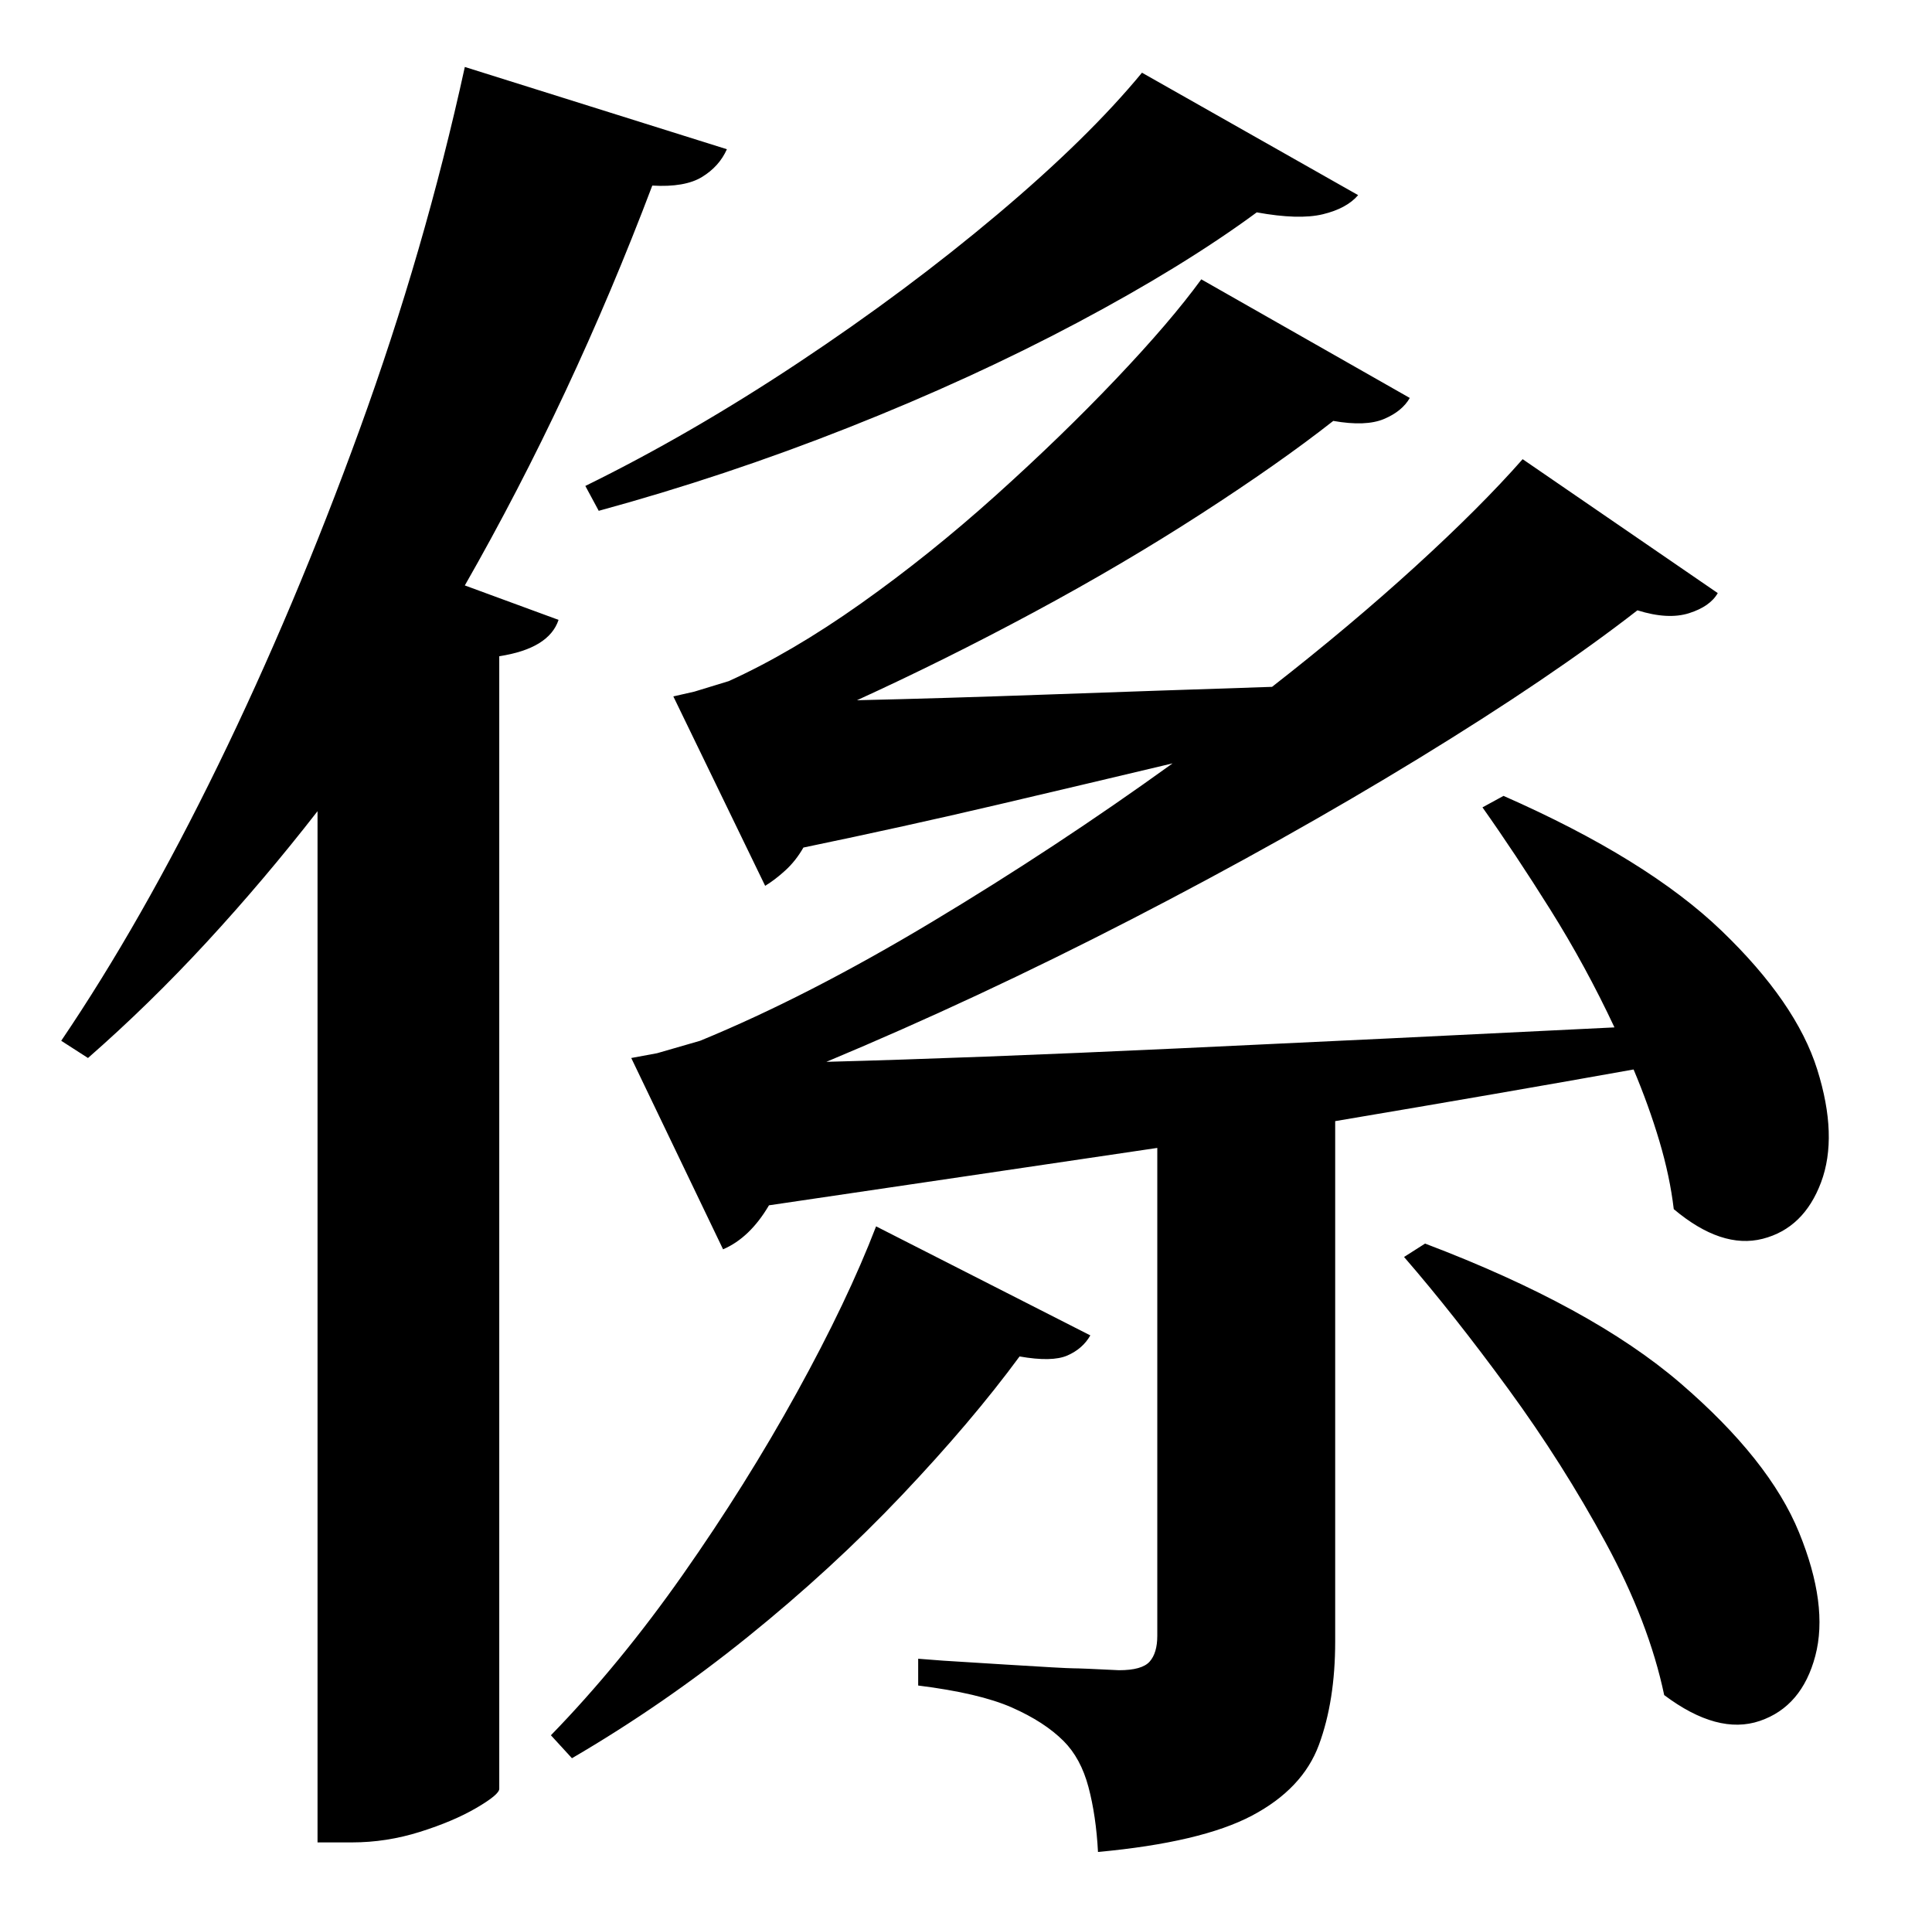 <?xml version="1.0" standalone="no"?>
<!DOCTYPE svg PUBLIC "-//W3C//DTD SVG 1.1//EN" "http://www.w3.org/Graphics/SVG/1.1/DTD/svg11.dtd" >
<svg xmlns="http://www.w3.org/2000/svg" xmlns:xlink="http://www.w3.org/1999/xlink" version="1.1" viewBox="-10 0 1010 1000">
   <path fill="currentColor"
d="M303 267l-7 -13q55 -27 111.5 -64.5t104 -77.5t75.5 -74l113 64q-6 7 -18.5 10t-34.5 -1q-38 28 -93.5 57.5t-120 55t-130.5 43.5zM233 306l49 18q-5 15 -31 19v592q0 3 -12 10t-29.5 12.5t-35.5 5.5h-18v-539q-28 36 -58 68.5t-62 60.5l-14 -9q42 -62 82 -144t74 -175.5
t55 -189.5l137 43q-4 9 -13 14.5t-26 4.5q-42 111 -98 209zM448 641l112 57q-4 7 -12 10.5t-25 0.5q-25 34 -61.5 72.5t-80.5 74t-92 63.5l-11 -12q36 -37 69 -84t59.5 -95t41.5 -87zM765 422l11 -6q75 33 114 70.5t50 72.5t2 59t-30.5 29.5t-46.5 -15.5q-2 -17 -7.5 -35.5
t-13.5 -37.5q-67 12 -156 27v272q0 31 -8.5 54t-35 37t-80.5 19q-1 -19 -5 -34t-13 -24q-10 -10 -27 -17.5t-49 -11.5v-14l13 1t32 2t36 2t24 1q12 0 16 -4.5t4 -13.5v-255q-47 7 -98 14.5t-105 15.5q-10 17 -24 23l-48 -100l13.5 -2.5t22.5 -6.5q56 -23 121 -62t126 -83
q-42 10 -91 21.5t-102 22.5q-4 7 -9.5 12t-10.5 8l-48 -99l11 -2.5t18 -5.5q33 -15 69 -40.5t70.5 -56.5t63 -61t44.5 -52l109 62q-4 7 -13.5 11t-26.5 1q-28 22 -69 48.5t-87.5 51.5t-92.5 46q44 -1 100 -3t117 -4q41 -32 75 -63t56 -56l102 70q-4 7 -15 10.5t-27 -1.5
q-45 35 -114.5 77.5t-150 84t-159.5 74.5q76 -2 183.5 -7t228.5 -11q-15 -32 -33.5 -61.5t-35.5 -53.5zM724 657l11 -7q87 33 133.5 73t62 78t8.5 64.5t-29 34t-50 -13.5q-8 -38 -30.5 -79.5t-51 -80.5t-54.5 -69z" />
</svg>
